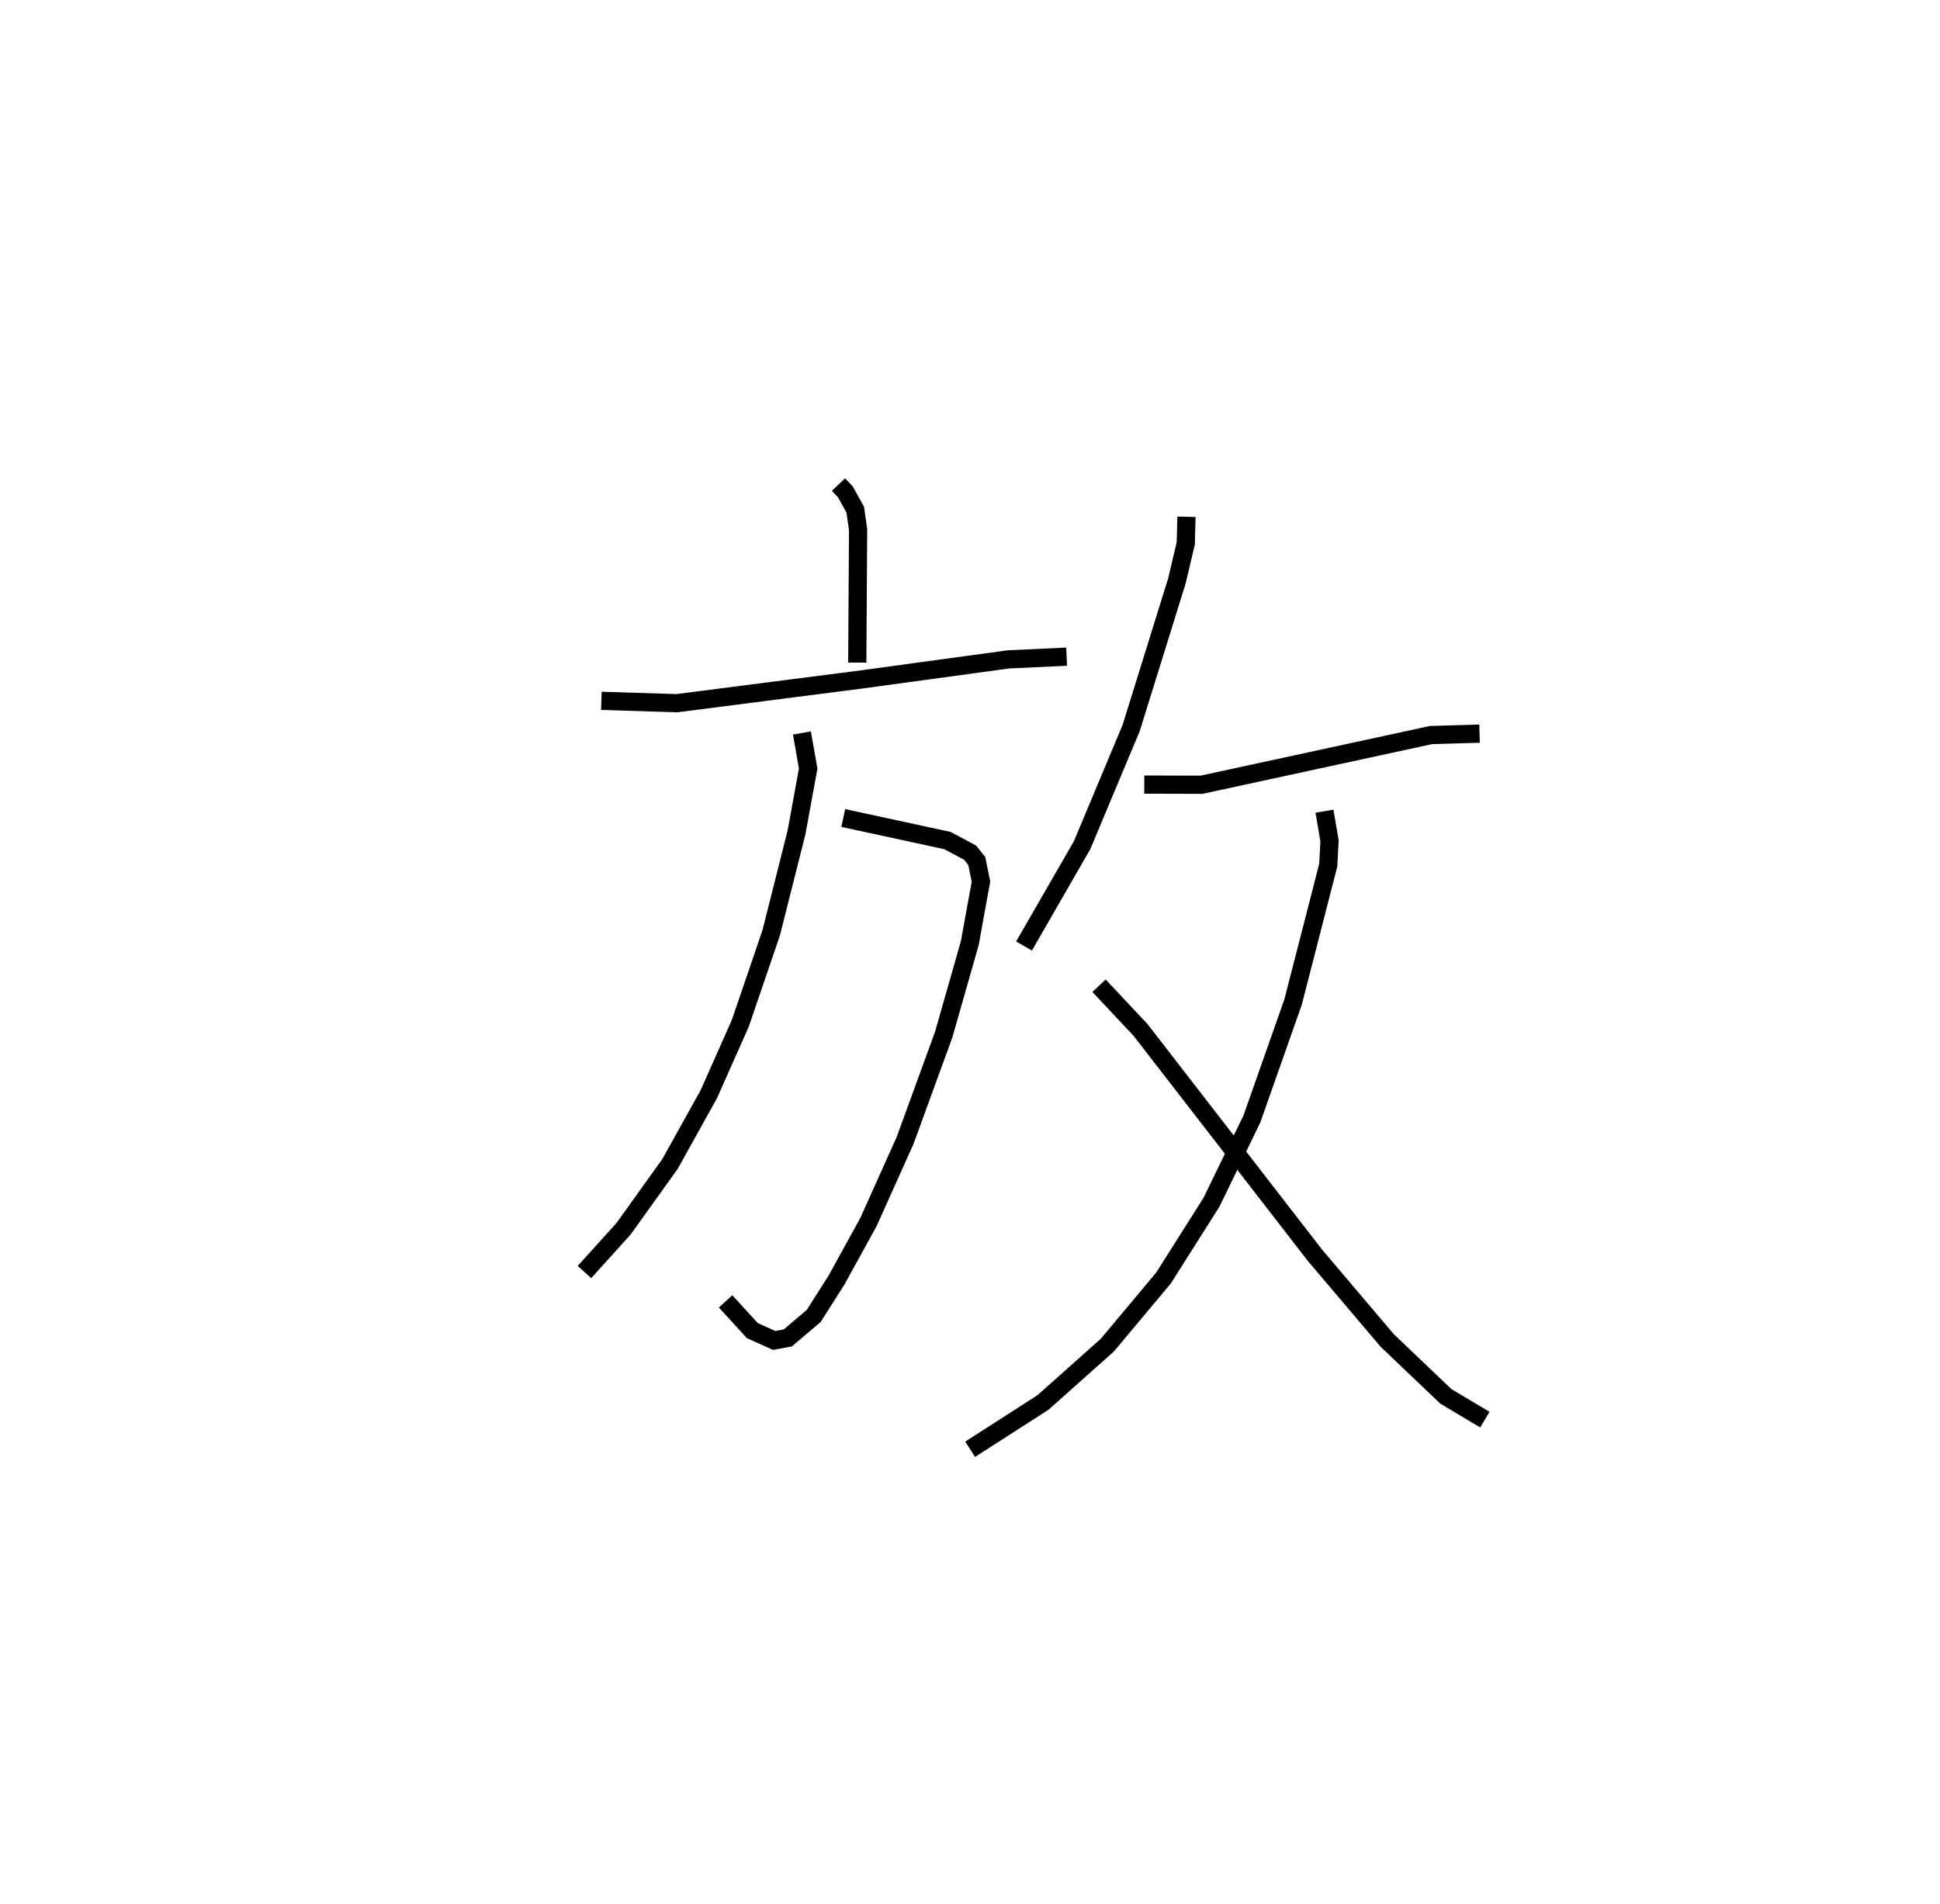 <?xml version="1.0" encoding="utf-8" ?>
<svg baseProfile="full" height="104.62" version="1.1" width="106.562" xmlns="http://www.w3.org/2000/svg" xmlns:ev="http://www.w3.org/2001/xml-events" xmlns:xlink="http://www.w3.org/1999/xlink"><defs /><rect fill="white" height="104.62" width="106.562" x="0" y="0" /><path d="M25,25 m0.0,0.0 m21.055,1.622 l0.38,0.401 0.543,0.978 l0.156,1.096 -0.045,7.304 m-14.056,2.101 l4.144,0.13 10.173,-1.308 l8.04,-1.099 3.198,-0.149 m-12.269,8.863 l5.72,1.239 1.244,0.661 l0.37,0.462 0.231,1.129 l-0.615,3.384 -1.435,5.032 l-2.12,5.815 -2.012,4.477 l-1.751,3.182 -1.253,1.974 l-1.429,1.21 -0.746,0.137 l-1.199,-0.541 -1.468,-1.605 m4.193,-31.226 l0.344,1.952 -0.64,3.501 l-1.387,5.509 -1.699,4.979 l-1.735,3.907 -2.129,3.828 l-2.555,3.564 -2.145,2.373 m33.068,-41.491 l-0.038,1.459 -0.49,2.074 l-2.511,8.075 -2.692,6.43 l-3.192,5.543 m6.605,-8.869 l3.145,0.009 12.605,-2.73 l2.667,-0.078 m-8.518,4.261 l0.278,1.629 -0.071,1.337 l-1.931,7.515 -2.264,6.428 l-2.219,4.573 -2.634,4.162 l-3.086,3.688 -3.534,3.15 l-4.002,2.571 m7.08,-25.465 l2.273,2.421 9.587,12.387 l3.973,4.685 3.219,3.068 l2.141,1.277 " fill="none" stroke="black" stroke-width="1" /></svg>
